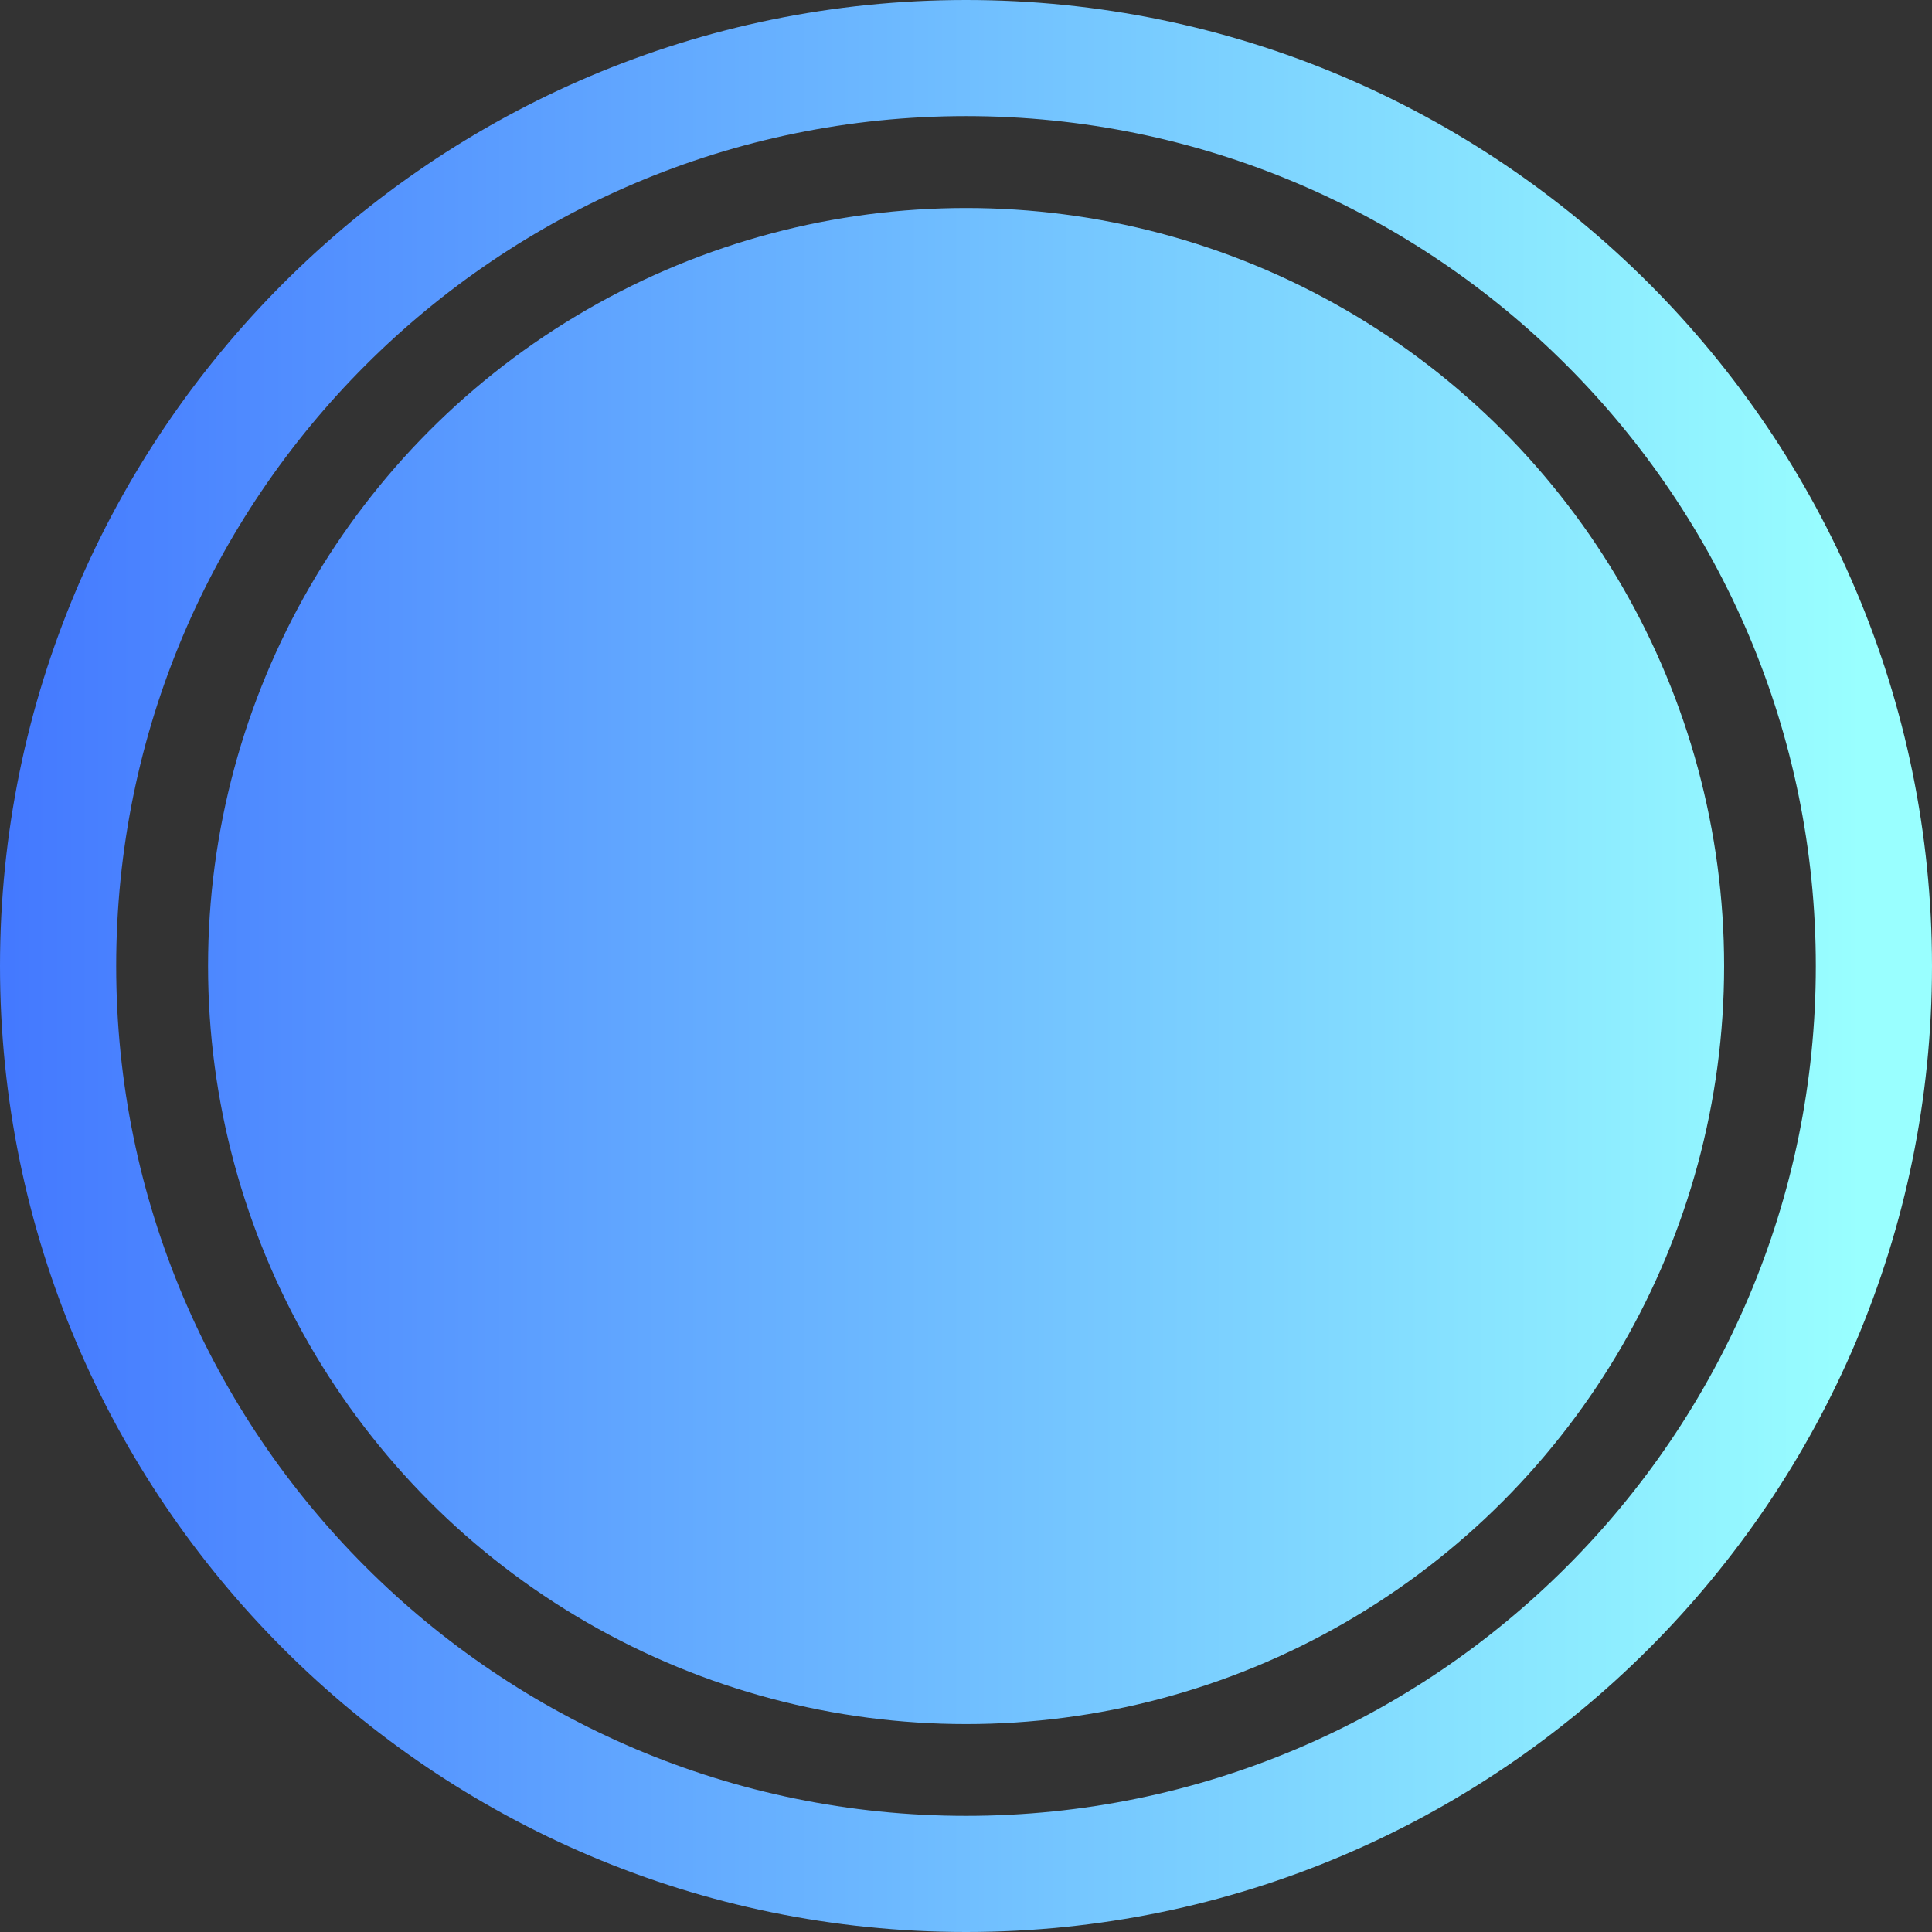 <?xml version="1.0" encoding="UTF-8" standalone="no"?>
<svg
   xmlns:a="http://ns.adobe.com/AdobeSVGViewerExtensions/3.0/"
   xmlns:dc="http://purl.org/dc/elements/1.1/"
   xmlns:cc="http://creativecommons.org/ns#"
   xmlns:rdf="http://www.w3.org/1999/02/22-rdf-syntax-ns#"
   xmlns:svg="http://www.w3.org/2000/svg"
   xmlns="http://www.w3.org/2000/svg"
   xmlns:sodipodi="http://sodipodi.sourceforge.net/DTD/sodipodi-0.dtd"
   xmlns:inkscape="http://www.inkscape.org/namespaces/inkscape"
   version="1.1"
   id="图层_1"
   x="0px"
   y="0px"
   width="45px"
   height="45px"
   viewBox="0 0 45 45"
   enable-background="new 0 0 45 45"
   xml:space="preserve"
   sodipodi:docname="圆形按钮指示灯_42-01.svg"><rect x="0" y="0" width="45" height="45" fill="#333333" stroke="none"/><defs
   id="defs21" /><sodipodi:namedview
   pagecolor="#ffffff"
   bordercolor="#666666"
   borderopacity="1"
   objecttolerance="10"
   gridtolerance="10"
   guidetolerance="10"
   inkscape:pageopacity="0"
   inkscape:pageshadow="2"
   inkscape:window-width="640"
   inkscape:window-height="480"
   id="namedview19" />
<g
   id="g16">
	<linearGradient
   id="SVGID_1_"
   gradientUnits="userSpaceOnUse"
   x1="43.375"
   y1="22.5"
   x2="0.19"
   y2="22.5">
		<stop
   offset="0"
   style="stop-color:#99FFFF"
   id="stop2" />
		<stop
   offset="1"
   style="stop-color:#4479FF"
   id="stop4" />
		<a:midPointStop
   offset="0"
   style="stop-color:#99FFFF" />
		<a:midPointStop
   offset="0.5"
   style="stop-color:#99FFFF" />
		<a:midPointStop
   offset="1"
   style="stop-color:#4479FF" />
	</linearGradient>
	<circle
   fill="url(#SVGID_1_)"
   cx="22.502"
   cy="22.501"
   r="17.656"
   id="circle7" />
	<linearGradient
   id="SVGID_2_"
   gradientUnits="userSpaceOnUse"
   x1="43.375"
   y1="22.5"
   x2="0.192"
   y2="22.5">
		<stop
   offset="0"
   style="stop-color:#99FFFF"
   id="stop9" />
		<stop
   offset="1"
   style="stop-color:#4479FF"
   id="stop11" />
		<a:midPointStop
   offset="0"
   style="stop-color:#99FFFF" />
		<a:midPointStop
   offset="0.5"
   style="stop-color:#99FFFF" />
		<a:midPointStop
   offset="1"
   style="stop-color:#4479FF" />
	</linearGradient>
	<path
   fill="url(#SVGID_2_)"
   d="M22.501,0C10.095,0,0,10.094,0,22.501C0,34.907,10.095,45,22.501,45C34.906,45,45,34.907,45,22.501   C45,10.094,34.906,0,22.501,0z M22.501,42.295c-10.914,0-19.795-8.879-19.795-19.794c0-10.916,8.881-19.797,19.795-19.797   c10.915,0,19.793,8.881,19.793,19.797C42.295,33.416,33.416,42.295,22.501,42.295z"
   id="path14" />
</g>
</svg>
